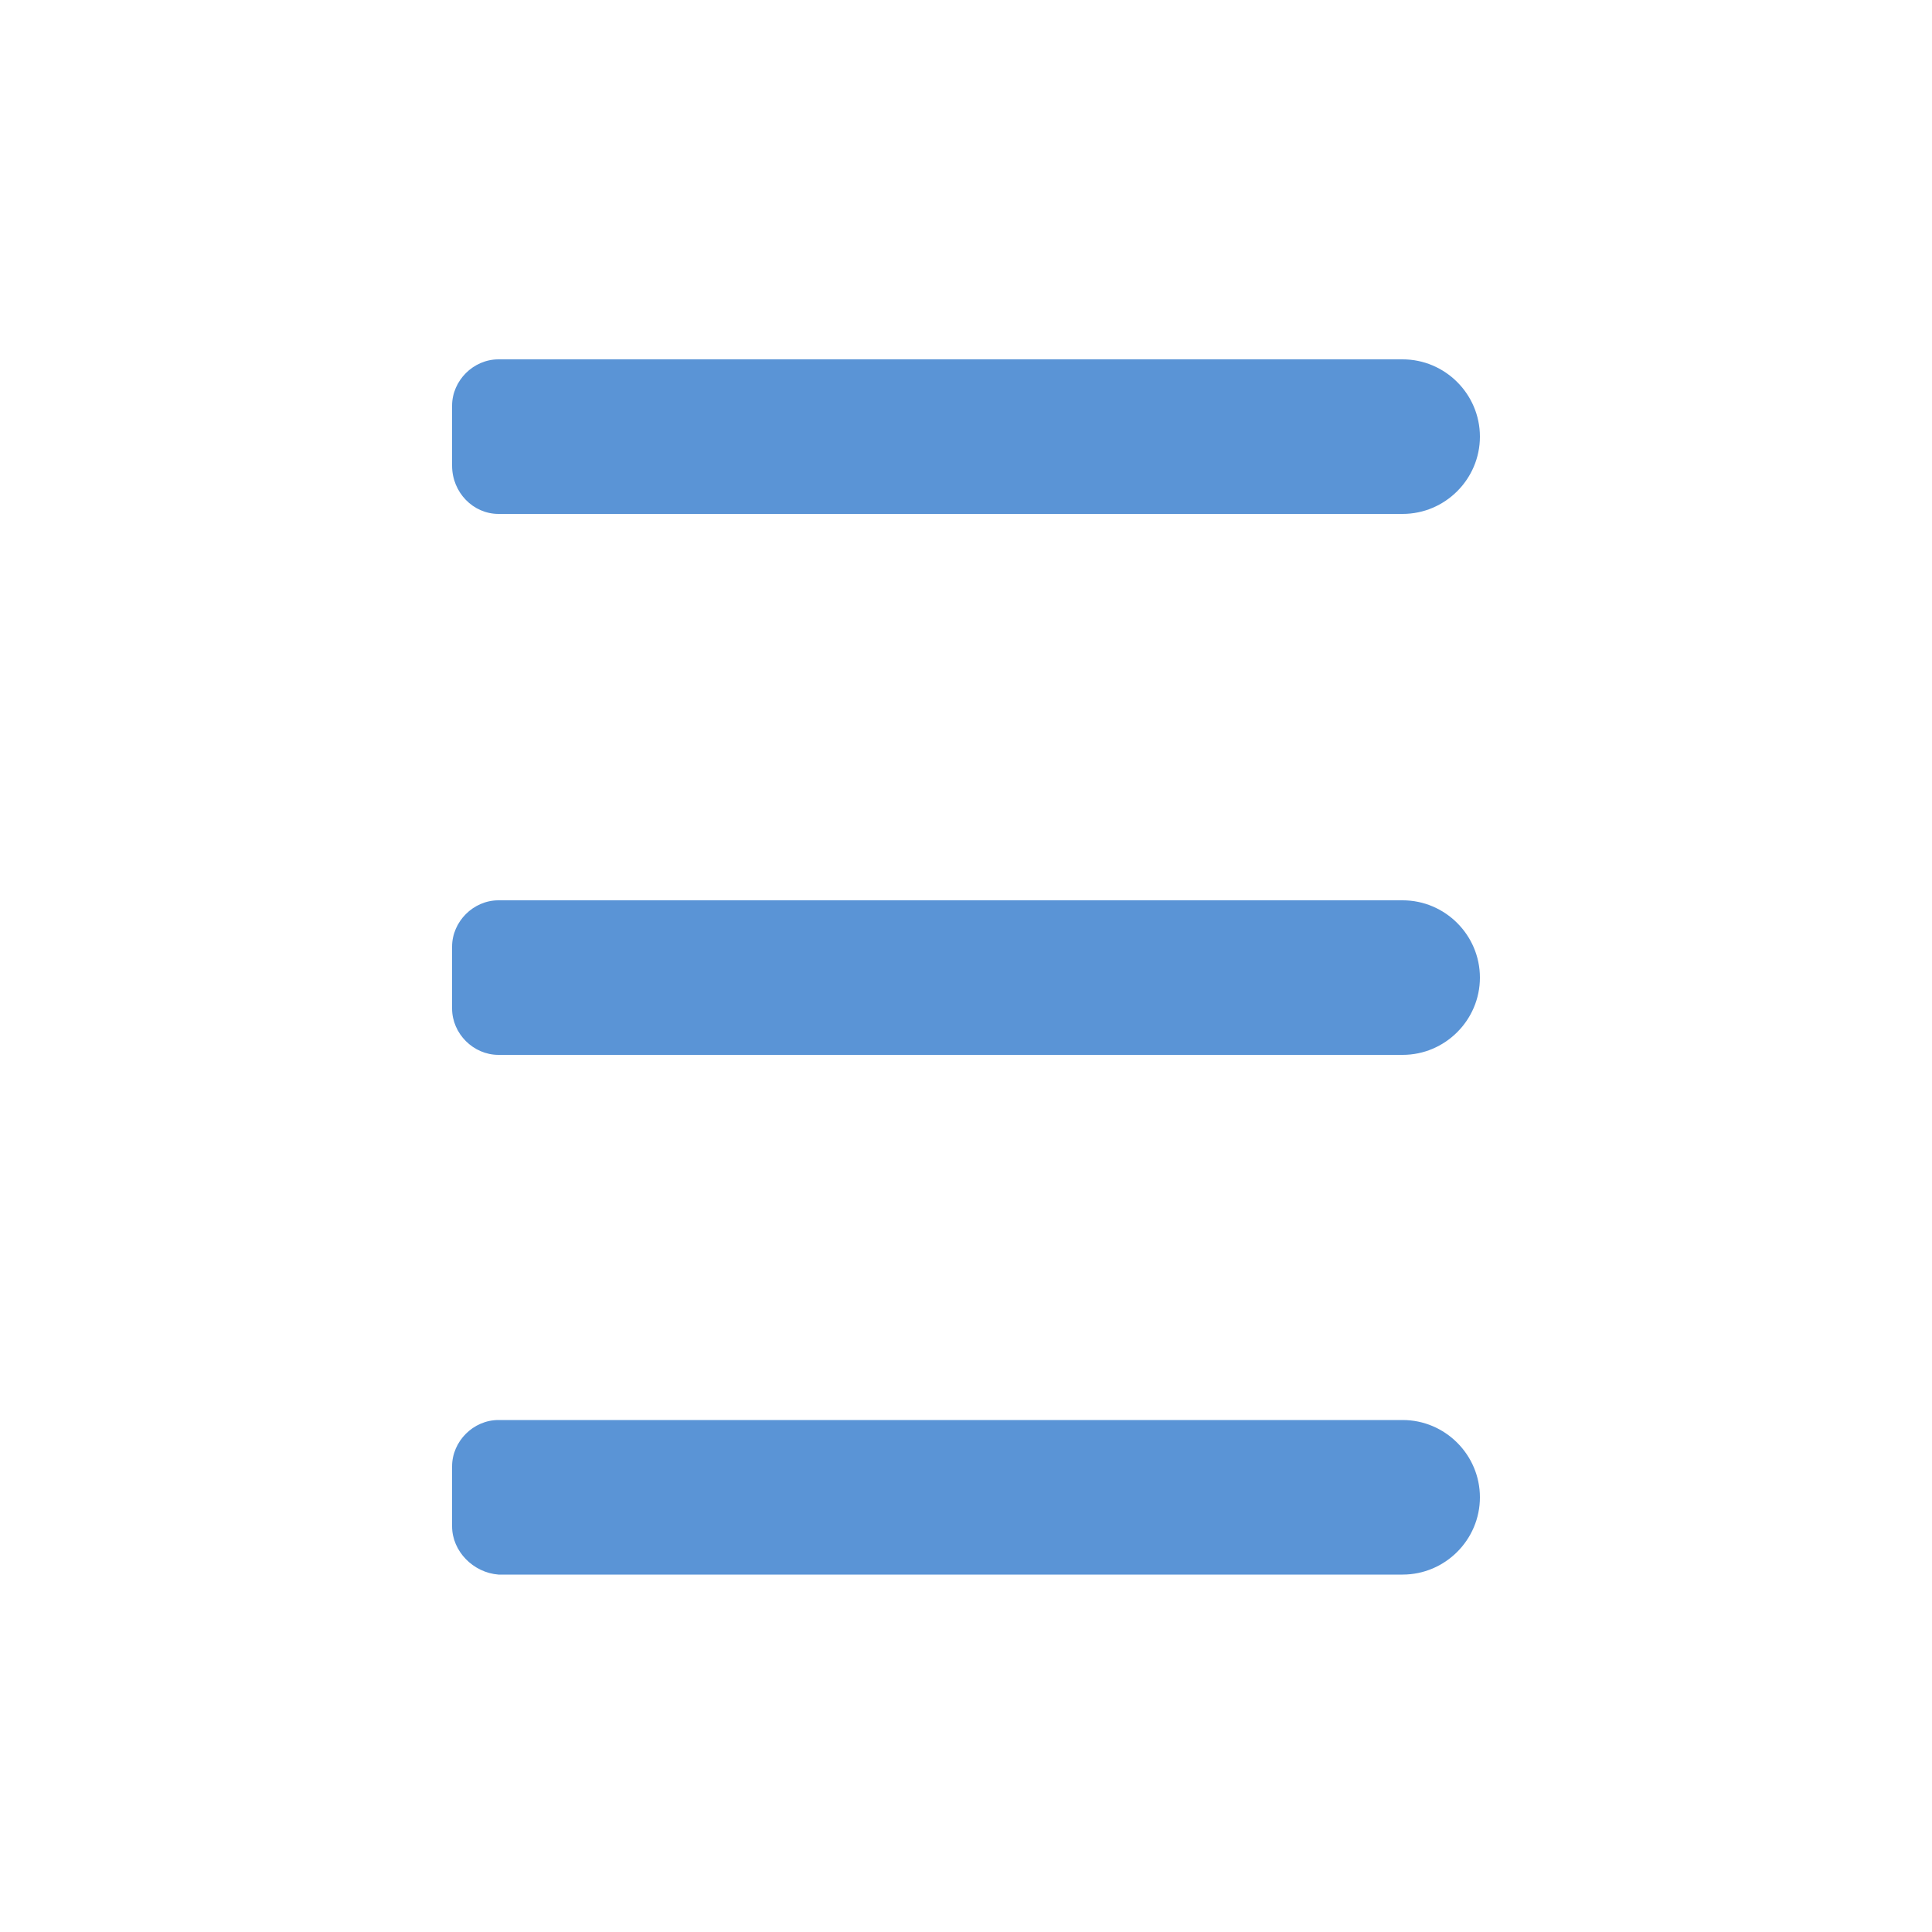 <svg xmlns="http://www.w3.org/2000/svg" xmlns:xlink="http://www.w3.org/1999/xlink" id="Layer_1" x="0px" y="0px" viewBox="0 0 100 100" style="enable-background:new 0 0 100 100;" xml:space="preserve">
<style type="text/css">
	.st0{fill:#5A94D6;}
</style>
<g>
	<path class="st0" d="M23.4,24.1V21c0-1.3,1.1-2.4,2.4-2.4h46.8c2.2,0,4,1.8,4,4l0,0c0,2.2-1.8,4-4,4H25.8   C24.5,26.6,23.4,25.5,23.4,24.1C23.4,24.1,23.4,24.1,23.4,24.1z"></path>
	<path class="st0" d="M23.4,79v-3.1c0-1.3,1.1-2.4,2.4-2.4c0,0,0,0,0,0h46.8c2.2,0,4,1.8,4,4l0,0c0,2.2-1.8,4-4,4H25.8   C24.5,81.4,23.4,80.3,23.4,79C23.4,79,23.4,79,23.4,79z"></path>
	<path class="st0" d="M72.6,54.6H25.8c-1.3,0-2.4-1.1-2.4-2.4c0,0,0,0,0,0V49c0-1.3,1.1-2.4,2.4-2.4h46.8c2.2,0,4,1.8,4,4l0,0   C76.6,52.8,74.8,54.6,72.6,54.6z"></path>
</g>
</svg>